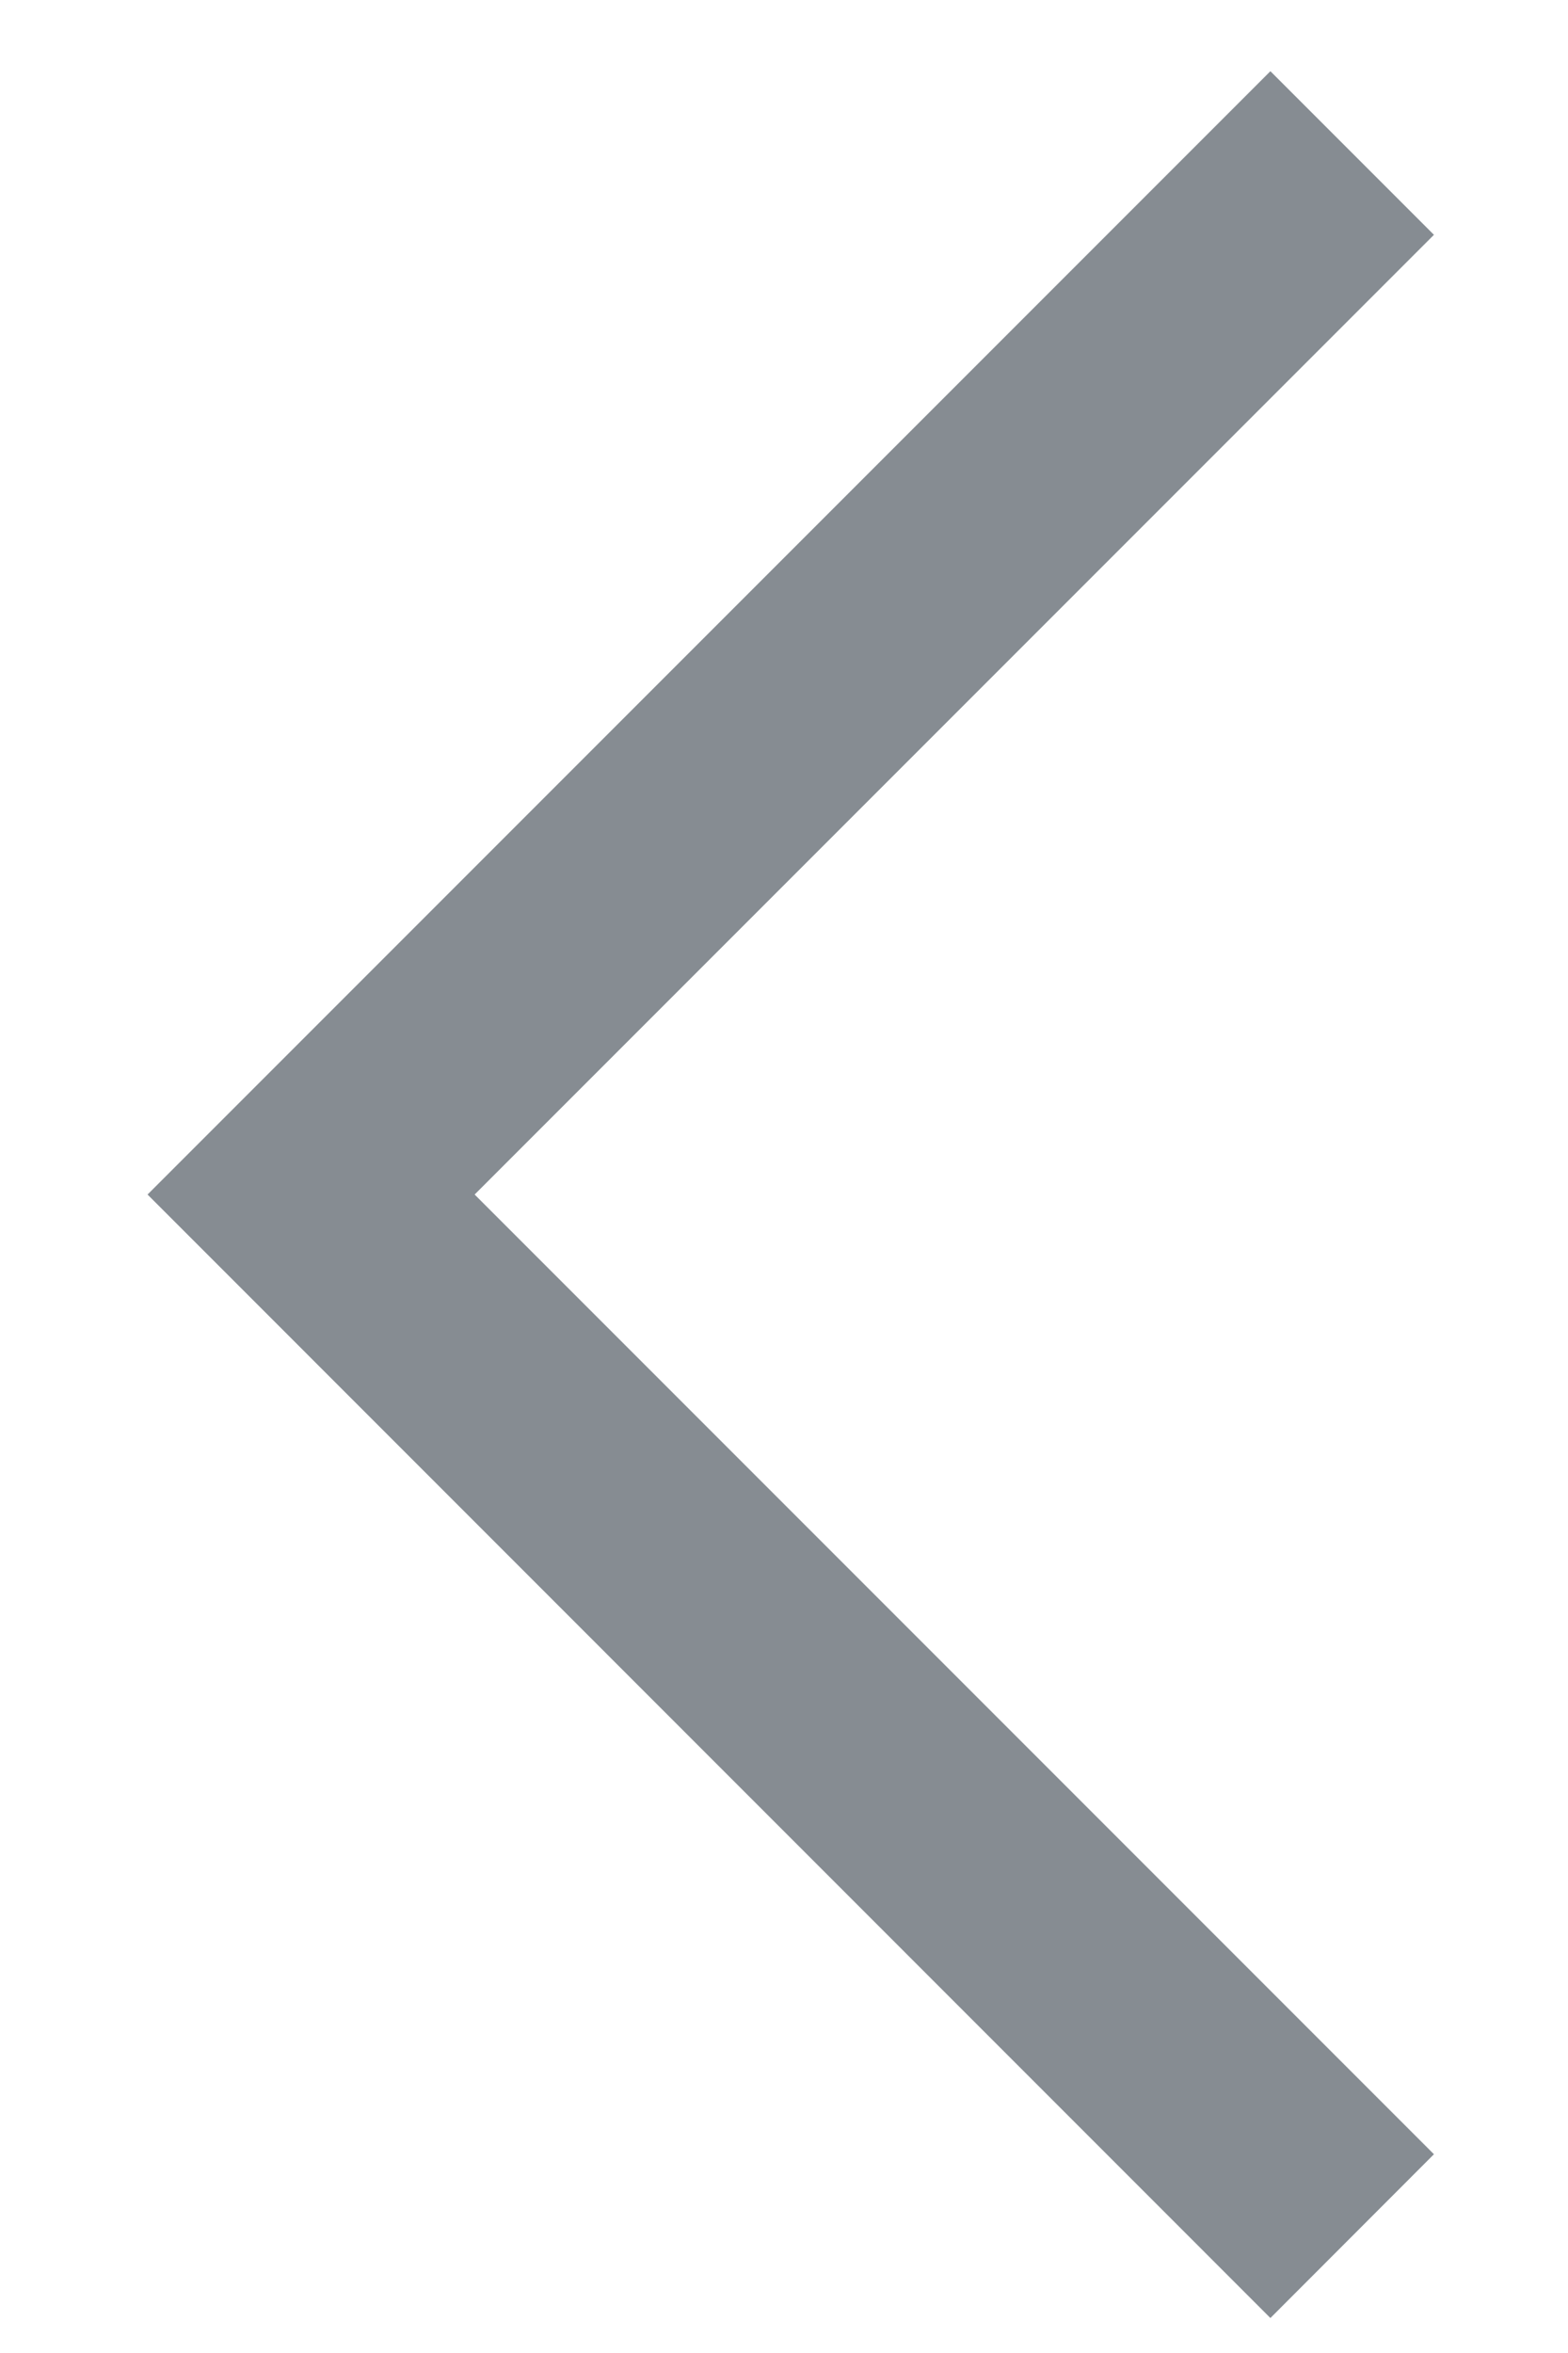 <svg
width="10"
height="15"
viewBox="0 0 10 15"
fill="none"
xmlns="http://www.w3.org/2000/svg"
>
<path
	fill-rule="evenodd"
	clip-rule="evenodd"
	d="M3.027 7.615L9.145 1.497L8.102 0.454L0.941 7.615L8.102 14.777L9.145 13.733L3.027 7.615Z"
	fill="#868C92"
/>
</svg>
